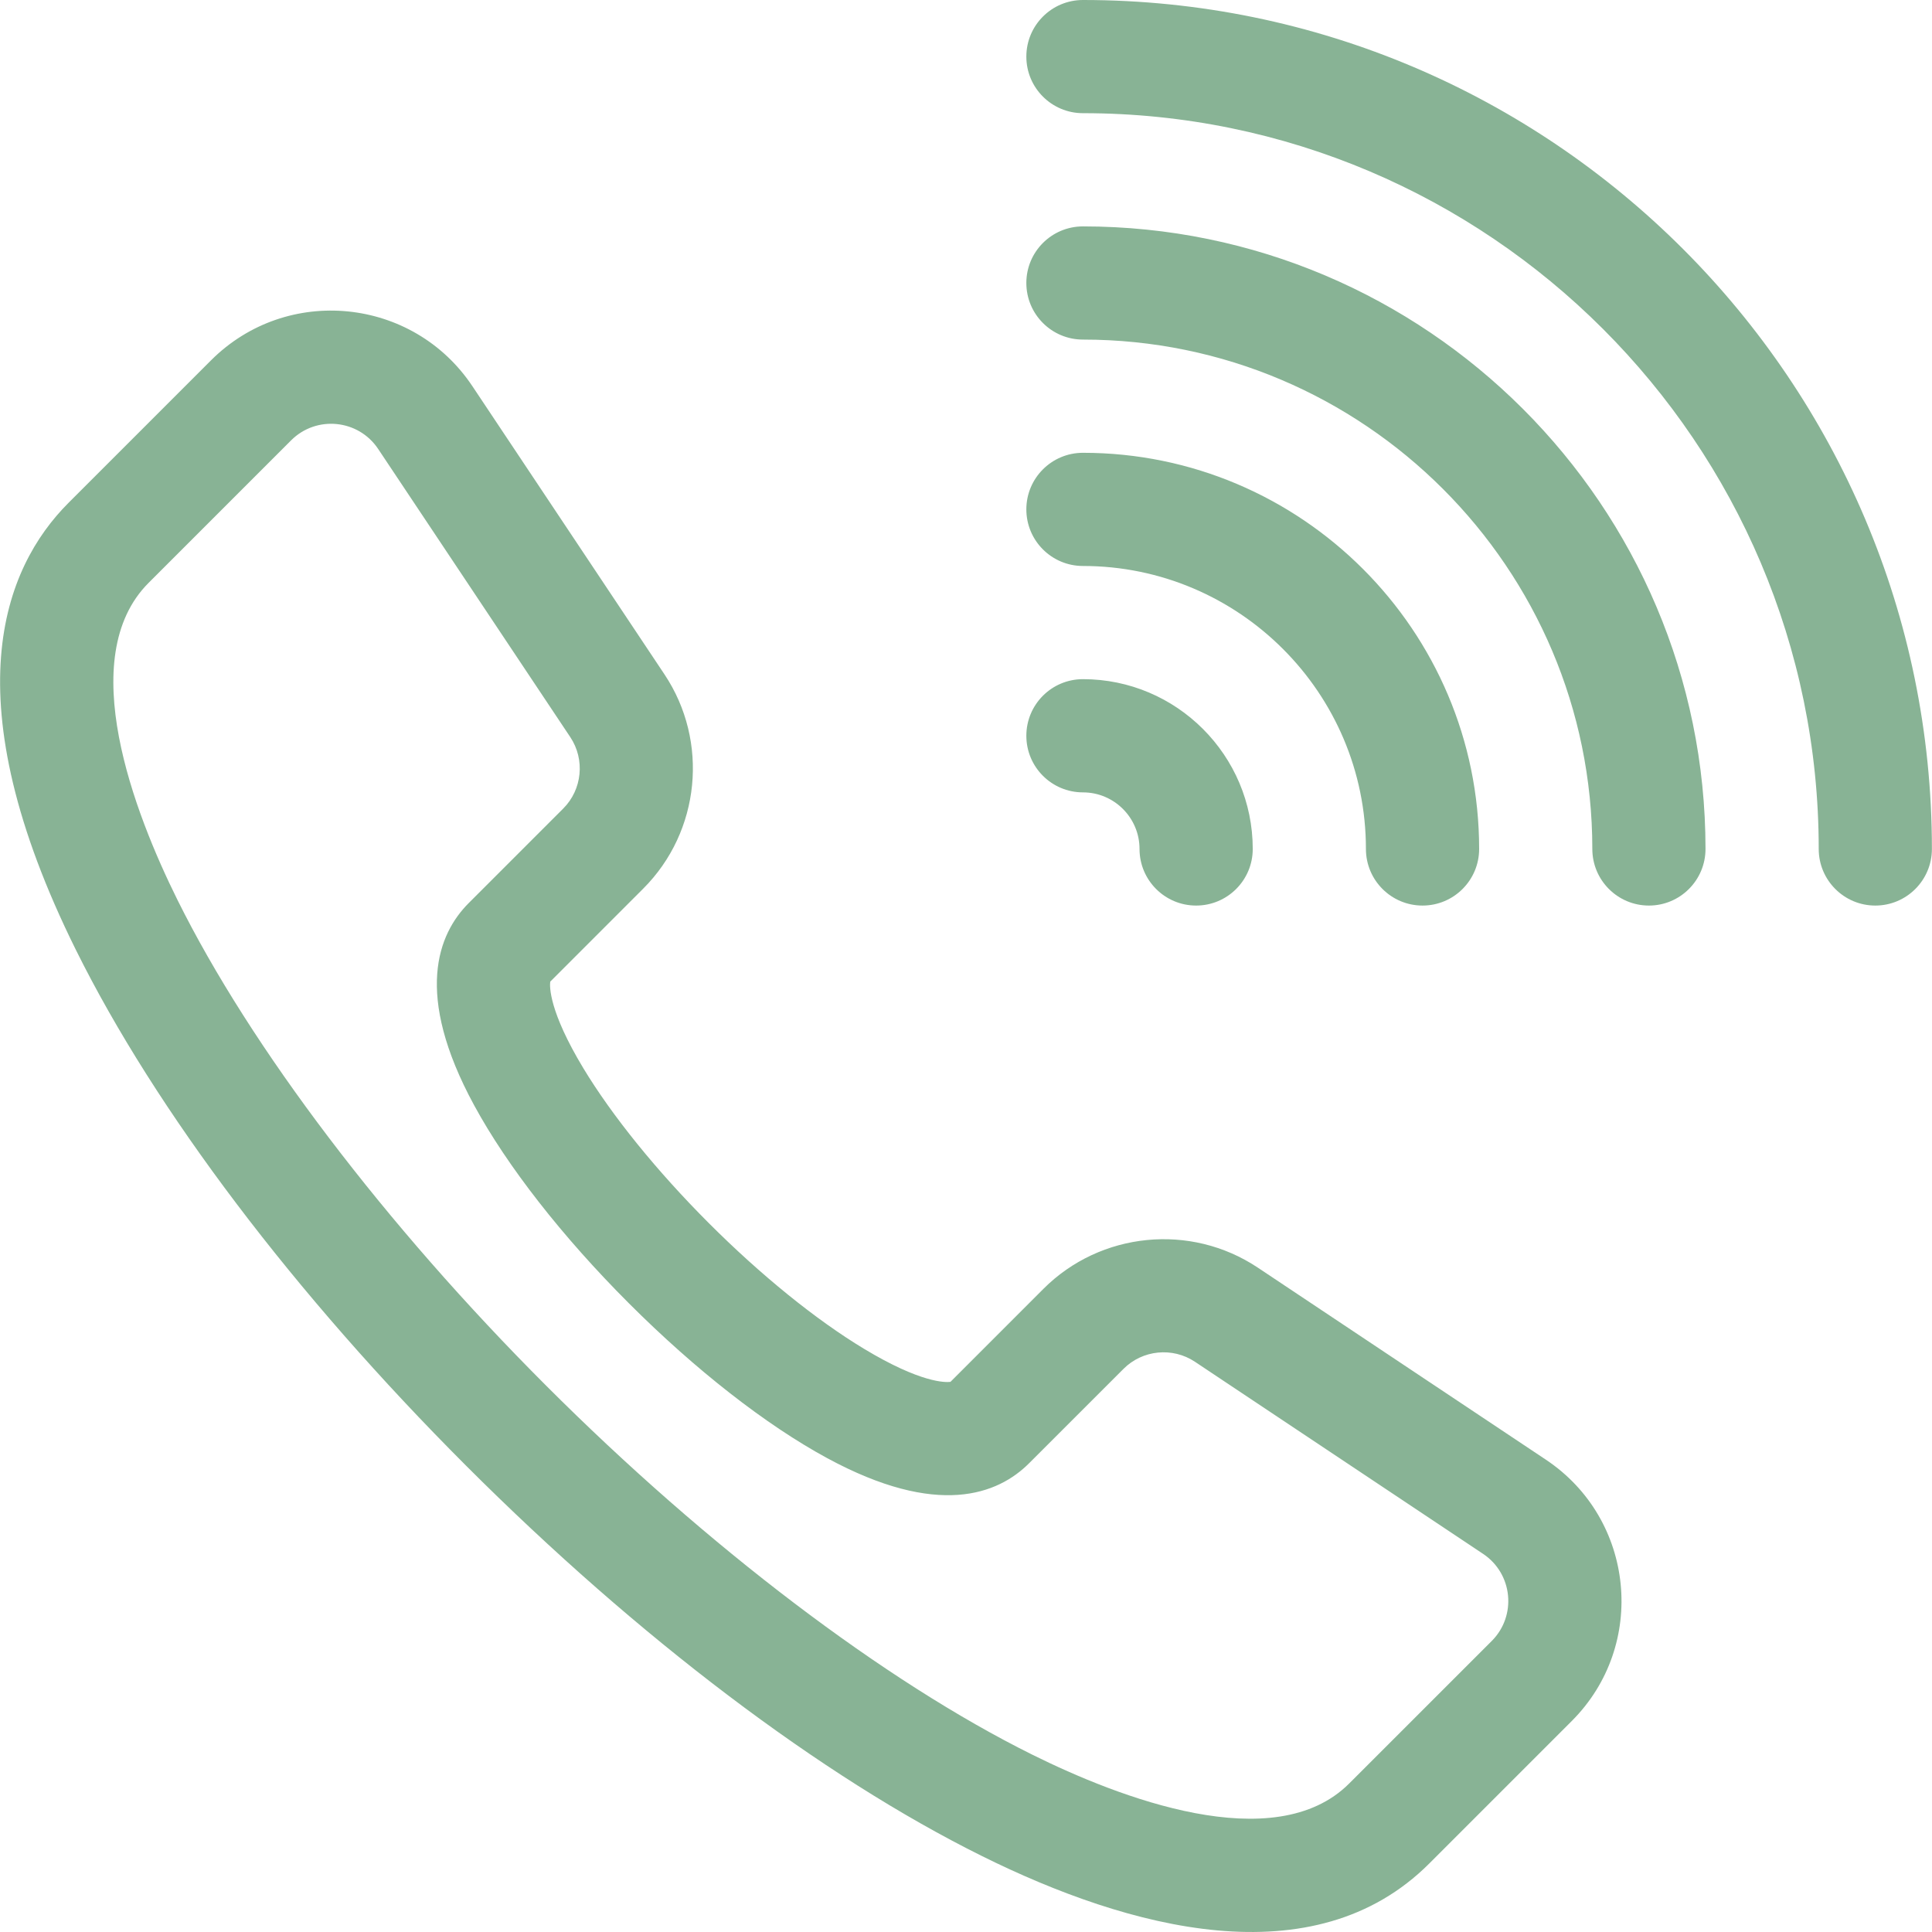 <svg width="60" height="60" viewBox="0 0 60 60" fill="none" xmlns="http://www.w3.org/2000/svg">
<g clip-path="url(#clip0_2316_332)">
<path d="M33.632 17.577C38.478 17.577 42.42 21.519 42.42 26.365C42.42 27.336 43.207 28.123 44.178 28.123C45.149 28.123 45.936 27.336 45.936 26.365C45.936 19.581 40.416 14.062 33.632 14.062C32.661 14.062 31.874 14.848 31.874 15.819C31.874 16.79 32.661 17.577 33.632 17.577ZM33.632 24.608C34.601 24.608 35.389 25.396 35.389 26.365C35.389 27.336 36.176 28.123 37.147 28.123C38.118 28.123 38.905 27.336 38.905 26.365C38.905 23.458 36.539 21.092 33.632 21.092C32.661 21.092 31.874 21.879 31.874 22.85C31.874 23.821 32.661 24.608 33.632 24.608ZM48.009 45.332L39.06 39.366C36.976 37.977 34.178 38.254 32.406 40.025L29.517 42.915C29.363 42.934 28.601 42.955 26.834 41.889C25.344 40.991 23.633 39.605 22.015 37.987C20.398 36.369 19.012 34.658 18.113 33.169C17.048 31.402 17.068 30.639 17.088 30.486L19.977 27.596C21.749 25.825 22.026 23.027 20.636 20.943L14.671 11.994C12.827 9.228 8.91 8.835 6.554 11.19L2.129 15.615C0.099 17.646 -1.51 21.704 2.36 29.506C4.835 34.493 9.139 40.182 14.479 45.523C19.821 50.864 25.509 55.168 30.497 57.642C35.059 59.906 40.802 61.458 44.387 57.873L48.812 53.448C51.168 51.093 50.775 47.176 48.009 45.332ZM46.327 50.962L41.901 55.387C39.582 57.707 34.739 55.822 32.059 54.493C27.471 52.217 21.97 48.042 16.965 43.037C11.96 38.032 7.785 32.531 5.509 27.943C4.18 25.263 2.296 20.42 4.615 18.101L9.04 13.676C9.824 12.892 11.13 13.02 11.745 13.944L17.711 22.892C18.174 23.587 18.082 24.52 17.492 25.11L14.558 28.044C13.599 29.003 12.849 30.87 14.722 34.32C15.752 36.218 17.46 38.403 19.529 40.473C21.599 42.543 23.784 44.25 25.682 45.28C29.132 47.153 30.999 46.403 31.958 45.444L34.892 42.511C35.482 41.92 36.415 41.828 37.11 42.291L46.059 48.257C46.982 48.873 47.11 50.179 46.327 50.962ZM33.632 7.031C32.661 7.031 31.874 7.818 31.874 8.788C31.874 9.759 32.661 10.546 33.632 10.546C42.355 10.546 49.451 17.643 49.451 26.365C49.451 27.336 50.238 28.123 51.209 28.123C52.179 28.123 52.966 27.336 52.966 26.365C52.966 15.704 44.293 7.031 33.632 7.031ZM33.632 0C32.661 0 31.874 0.787 31.874 1.758C31.874 2.728 32.661 3.515 33.632 3.515C46.231 3.515 56.482 13.766 56.482 26.365C56.482 27.336 57.269 28.123 58.239 28.123C59.21 28.123 59.997 27.336 59.997 26.365C59.997 11.828 48.17 0 33.632 0Z" fill="#88B395"/>
</g>
<defs>
<clipPath id="clip0_2316_332">
<rect width="60" height="60" fill="white"/>
</clipPath>
</defs>
</svg>
